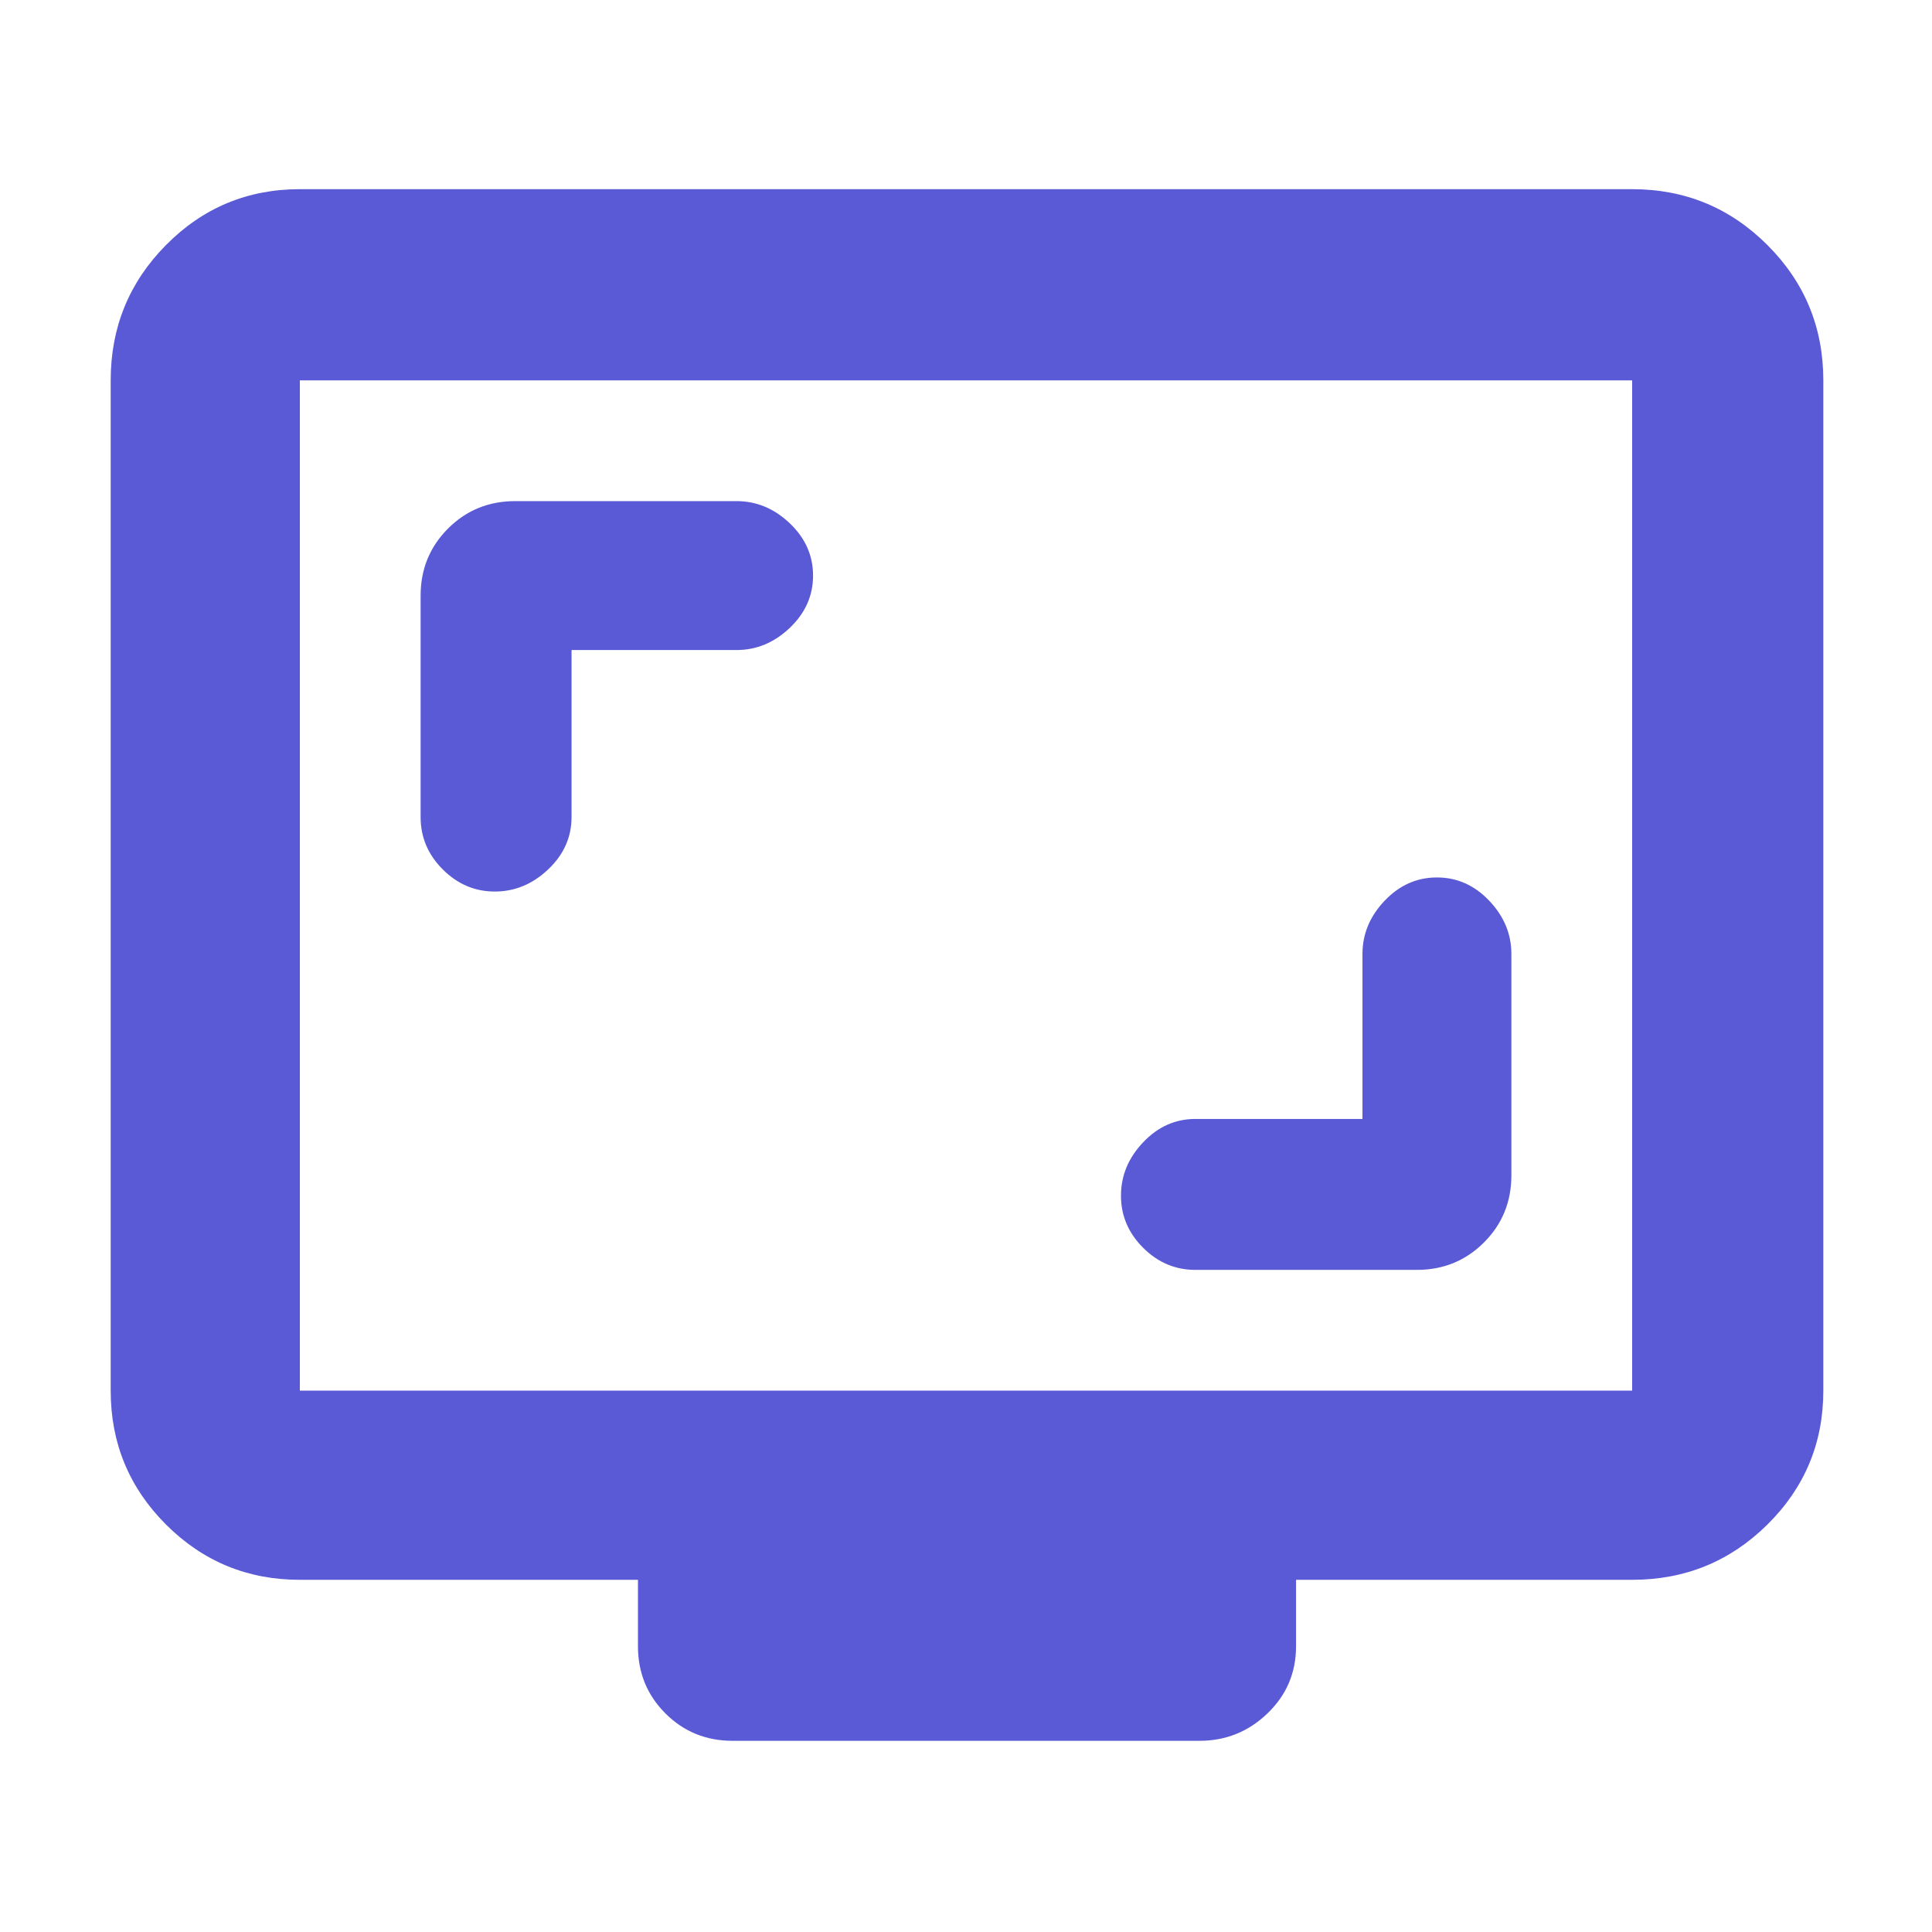 <svg height="48" viewBox="0 -960 960 960" width="48" xmlns="http://www.w3.org/2000/svg"><path fill="rgb(90, 90, 215)" d="m677-404h-83q-15 0-26 11.62-11 11.61-11 26.5 0 14.88 11 25.88 11 11 26 11h110q19.75 0 33.38-13.63 13.62-13.62 13.62-33.37v-110q0-14.83-11-26.42-11-11.58-26-11.58t-26 11.58q-11 11.59-11 26.42zm-393-233h82q14.83 0 26.42-11 11.58-11 11.58-26t-11.58-26q-11.59-11-26.42-11h-110q-19.75 0-33.37 13.62-13.63 13.63-13.63 33.38v110q0 15 11 26t25.88 11q14.89 0 26.5-11 11.62-11 11.62-26zm-135 462q-39.05 0-66.53-27.48-27.47-27.47-27.47-66.52v-502q0-39.46 27.47-67.23 27.48-27.77 66.53-27.77h662q39.46 0 67.23 27.77 27.77 27.77 27.77 67.23v502q0 39.05-27.77 66.52-27.77 27.48-67.23 27.48h-167v33q0 19.75-14.19 33.37-14.18 13.63-33.81 13.63h-232q-19.75 0-33.37-13.63-13.63-13.62-13.63-33.37v-33zm0-94h662v-502h-662zm0 0v-502z"/></svg>